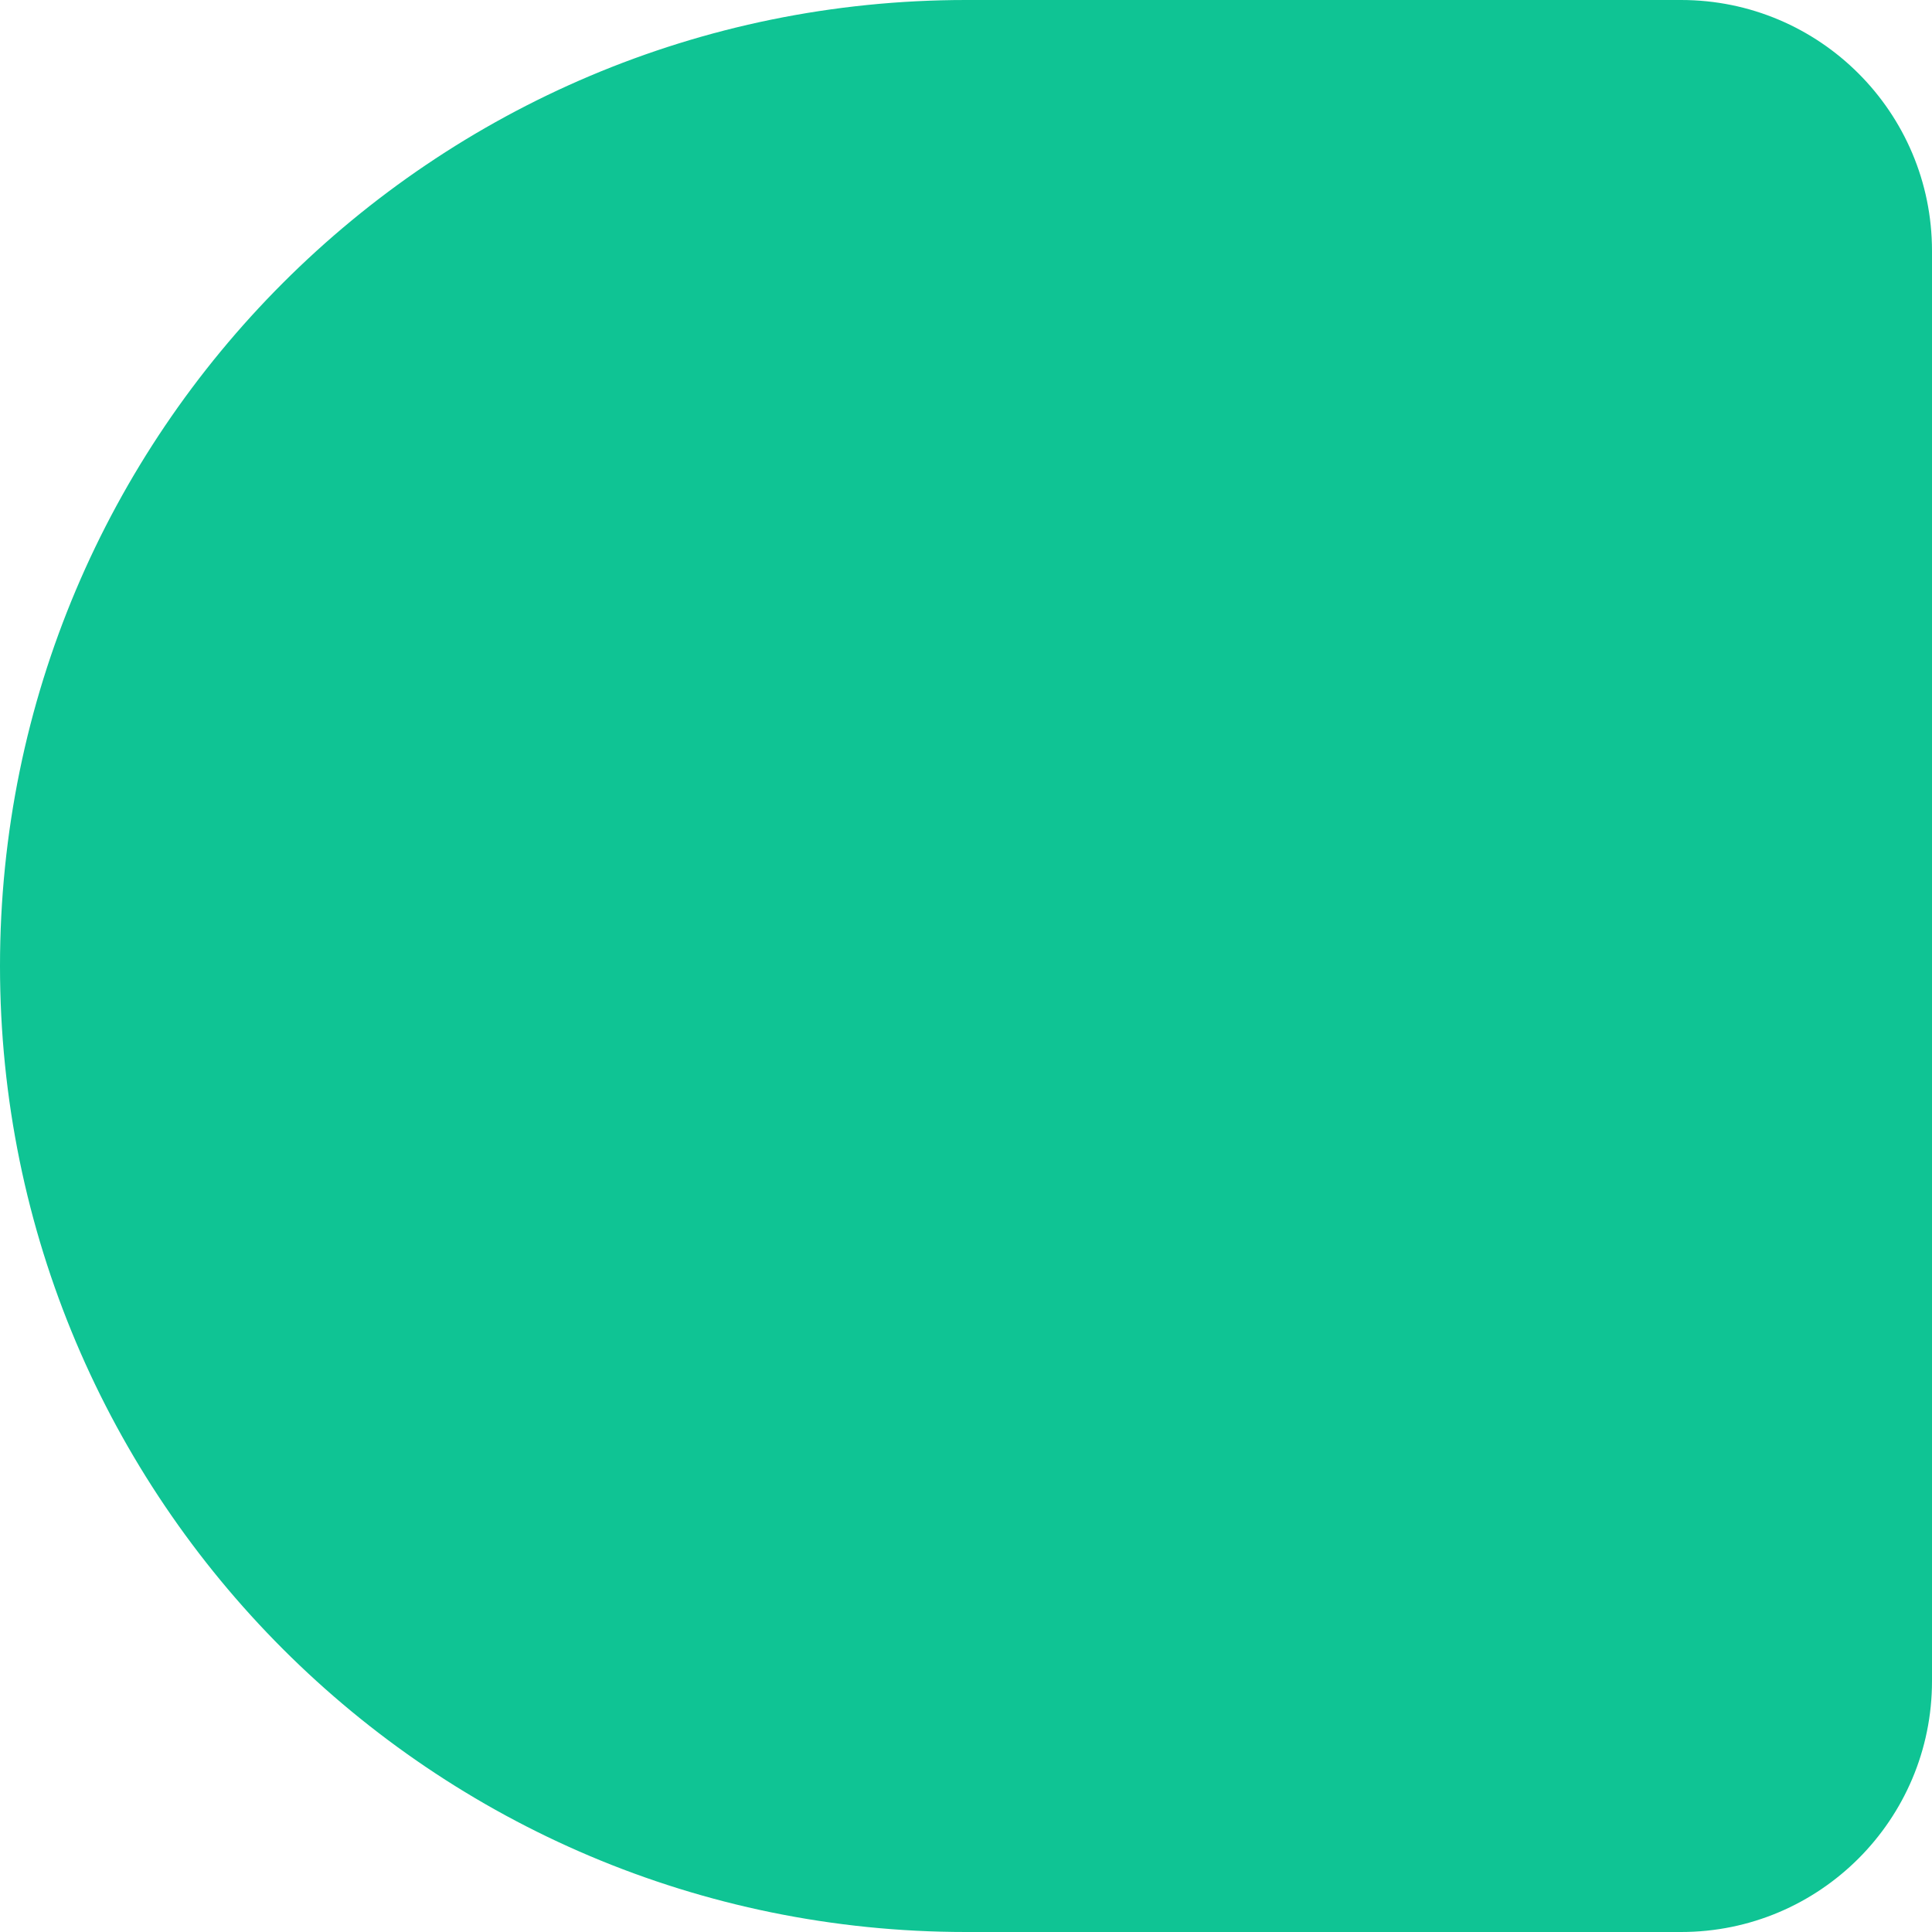 <svg width="77" height="77" viewBox="0 0 77 77" fill="none" xmlns="http://www.w3.org/2000/svg">
<path d="M0 38.5C0 17.237 17.237 0 38.5 0H67C72.523 0 77 4.477 77 10V67C77 72.523 72.523 77 67 77H38.5C17.237 77 0 59.763 0 38.5Z" fill="#0FC494"/>
</svg>
